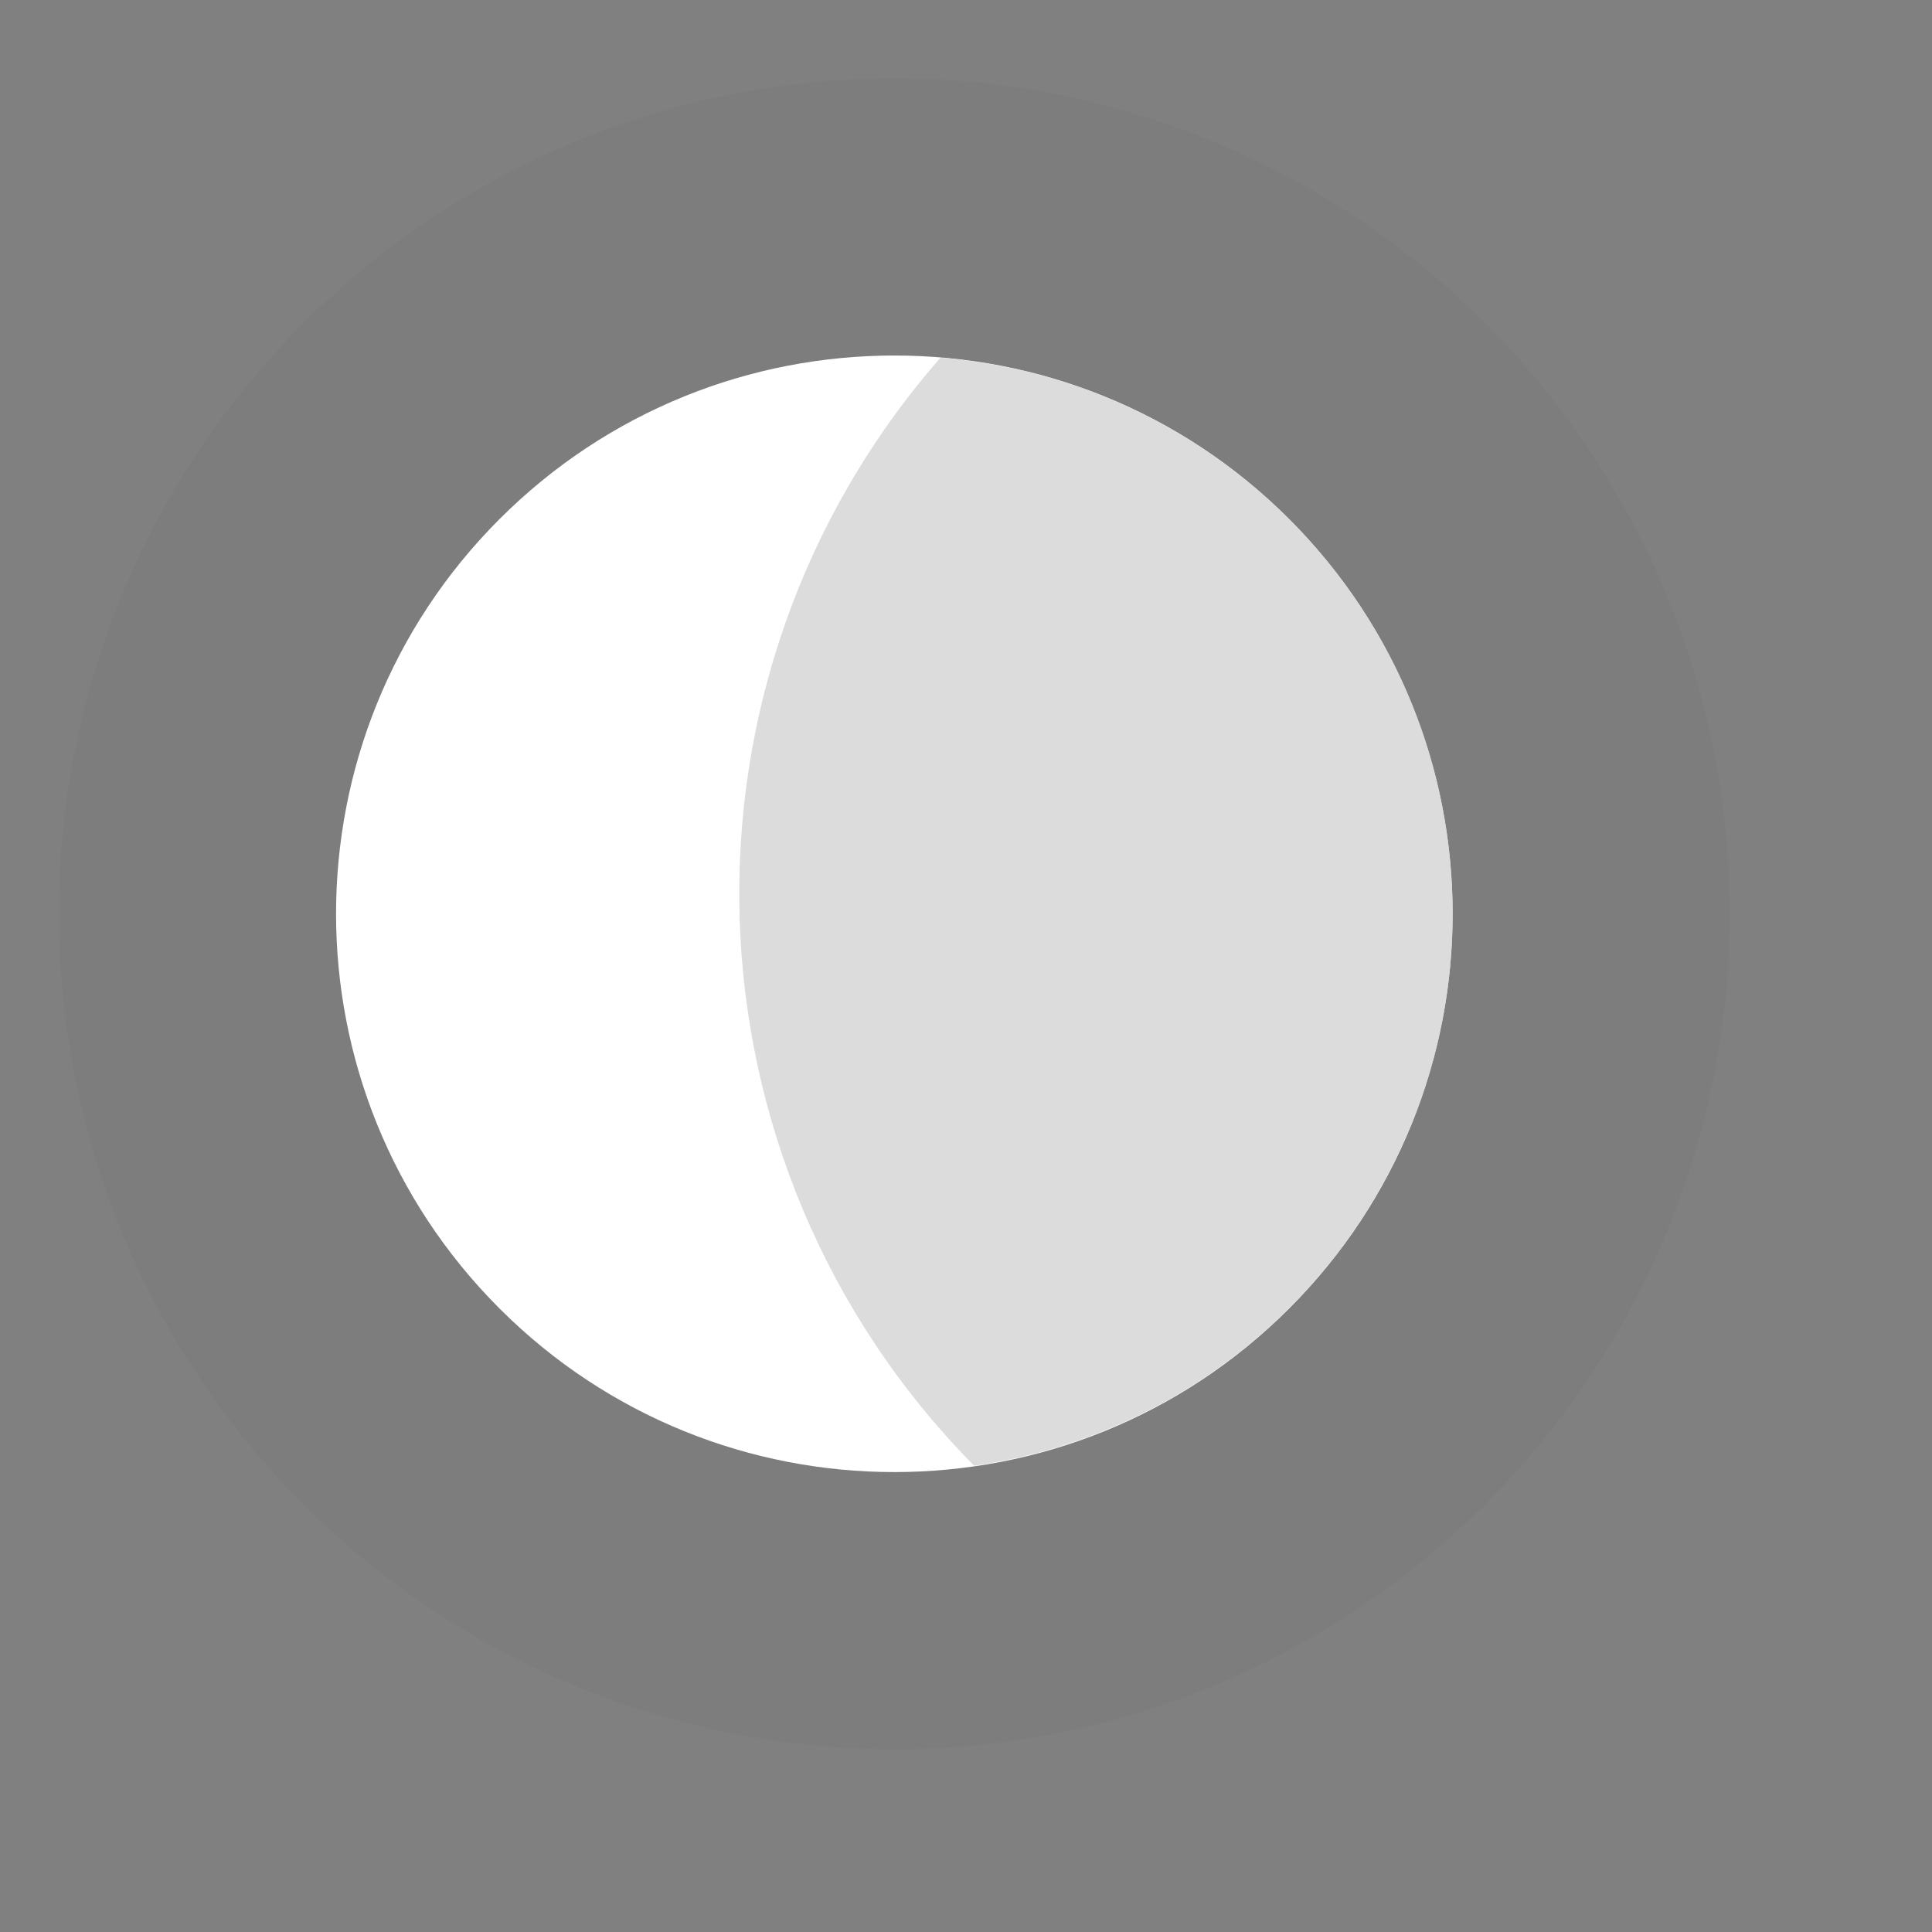 <?xml version="1.0" encoding="UTF-8"?>
<svg width="96px" height="96px" viewBox="0 0 96 96" version="1.1" xmlns="http://www.w3.org/2000/svg" xmlns:xlink="http://www.w3.org/1999/xlink">
    <rect x="0" y="0" width="96" height="96" fill="#808080" stroke="none"/>
    <!-- Generator: Sketch 60 (88103) - https://sketch.com -->
    <title>icon / Forecast/Night/Clear night</title>
    <desc>Created with Sketch.</desc>
    <g id="icon-/-Forecast/Night/Clear-night" stroke="none" stroke-width="1" fill="none" fill-rule="evenodd">
        <g id="02-clear-night" transform="translate(1, 0)">
            <rect id="Rectangle" x="0" y="0" width="96" height="96"></rect>
            <g id="Group" opacity="0.02" transform="translate(1, 3)" fill="#000000" fill-rule="nonzero">
                <path d="M13.084,13.051 C24.957,1.178 42.813,-2.374 58.325,4.052 C73.838,10.477 83.952,25.615 83.952,42.405 C83.952,59.196 73.838,74.333 58.325,80.759 C42.813,87.184 24.957,83.632 13.084,71.76 C-3.128,55.548 -3.128,29.263 13.084,13.051" id="Path"></path>
            </g>
            <path d="M23.823,25.79 C34.657,14.957 52.221,14.957 63.054,25.79 C73.888,36.624 73.888,54.188 63.054,65.022 C52.221,75.855 34.657,75.855 23.823,65.022 C12.99,54.188 12.99,36.624 23.823,25.79" id="Path" fill="#FFFFFF"></path>
            <g id="Group" opacity="0.85" transform="translate(35, 17)" fill="#D6D6D6">
                <path d="M10.731,0.774 C-3.218,16.731 -2.489,40.749 12.403,55.831 C26.366,53.827 36.597,41.655 36.169,27.555 C35.741,13.455 24.791,1.926 10.731,0.774 Z" id="Path"></path>
            </g>
        </g>
    </g>
</svg>